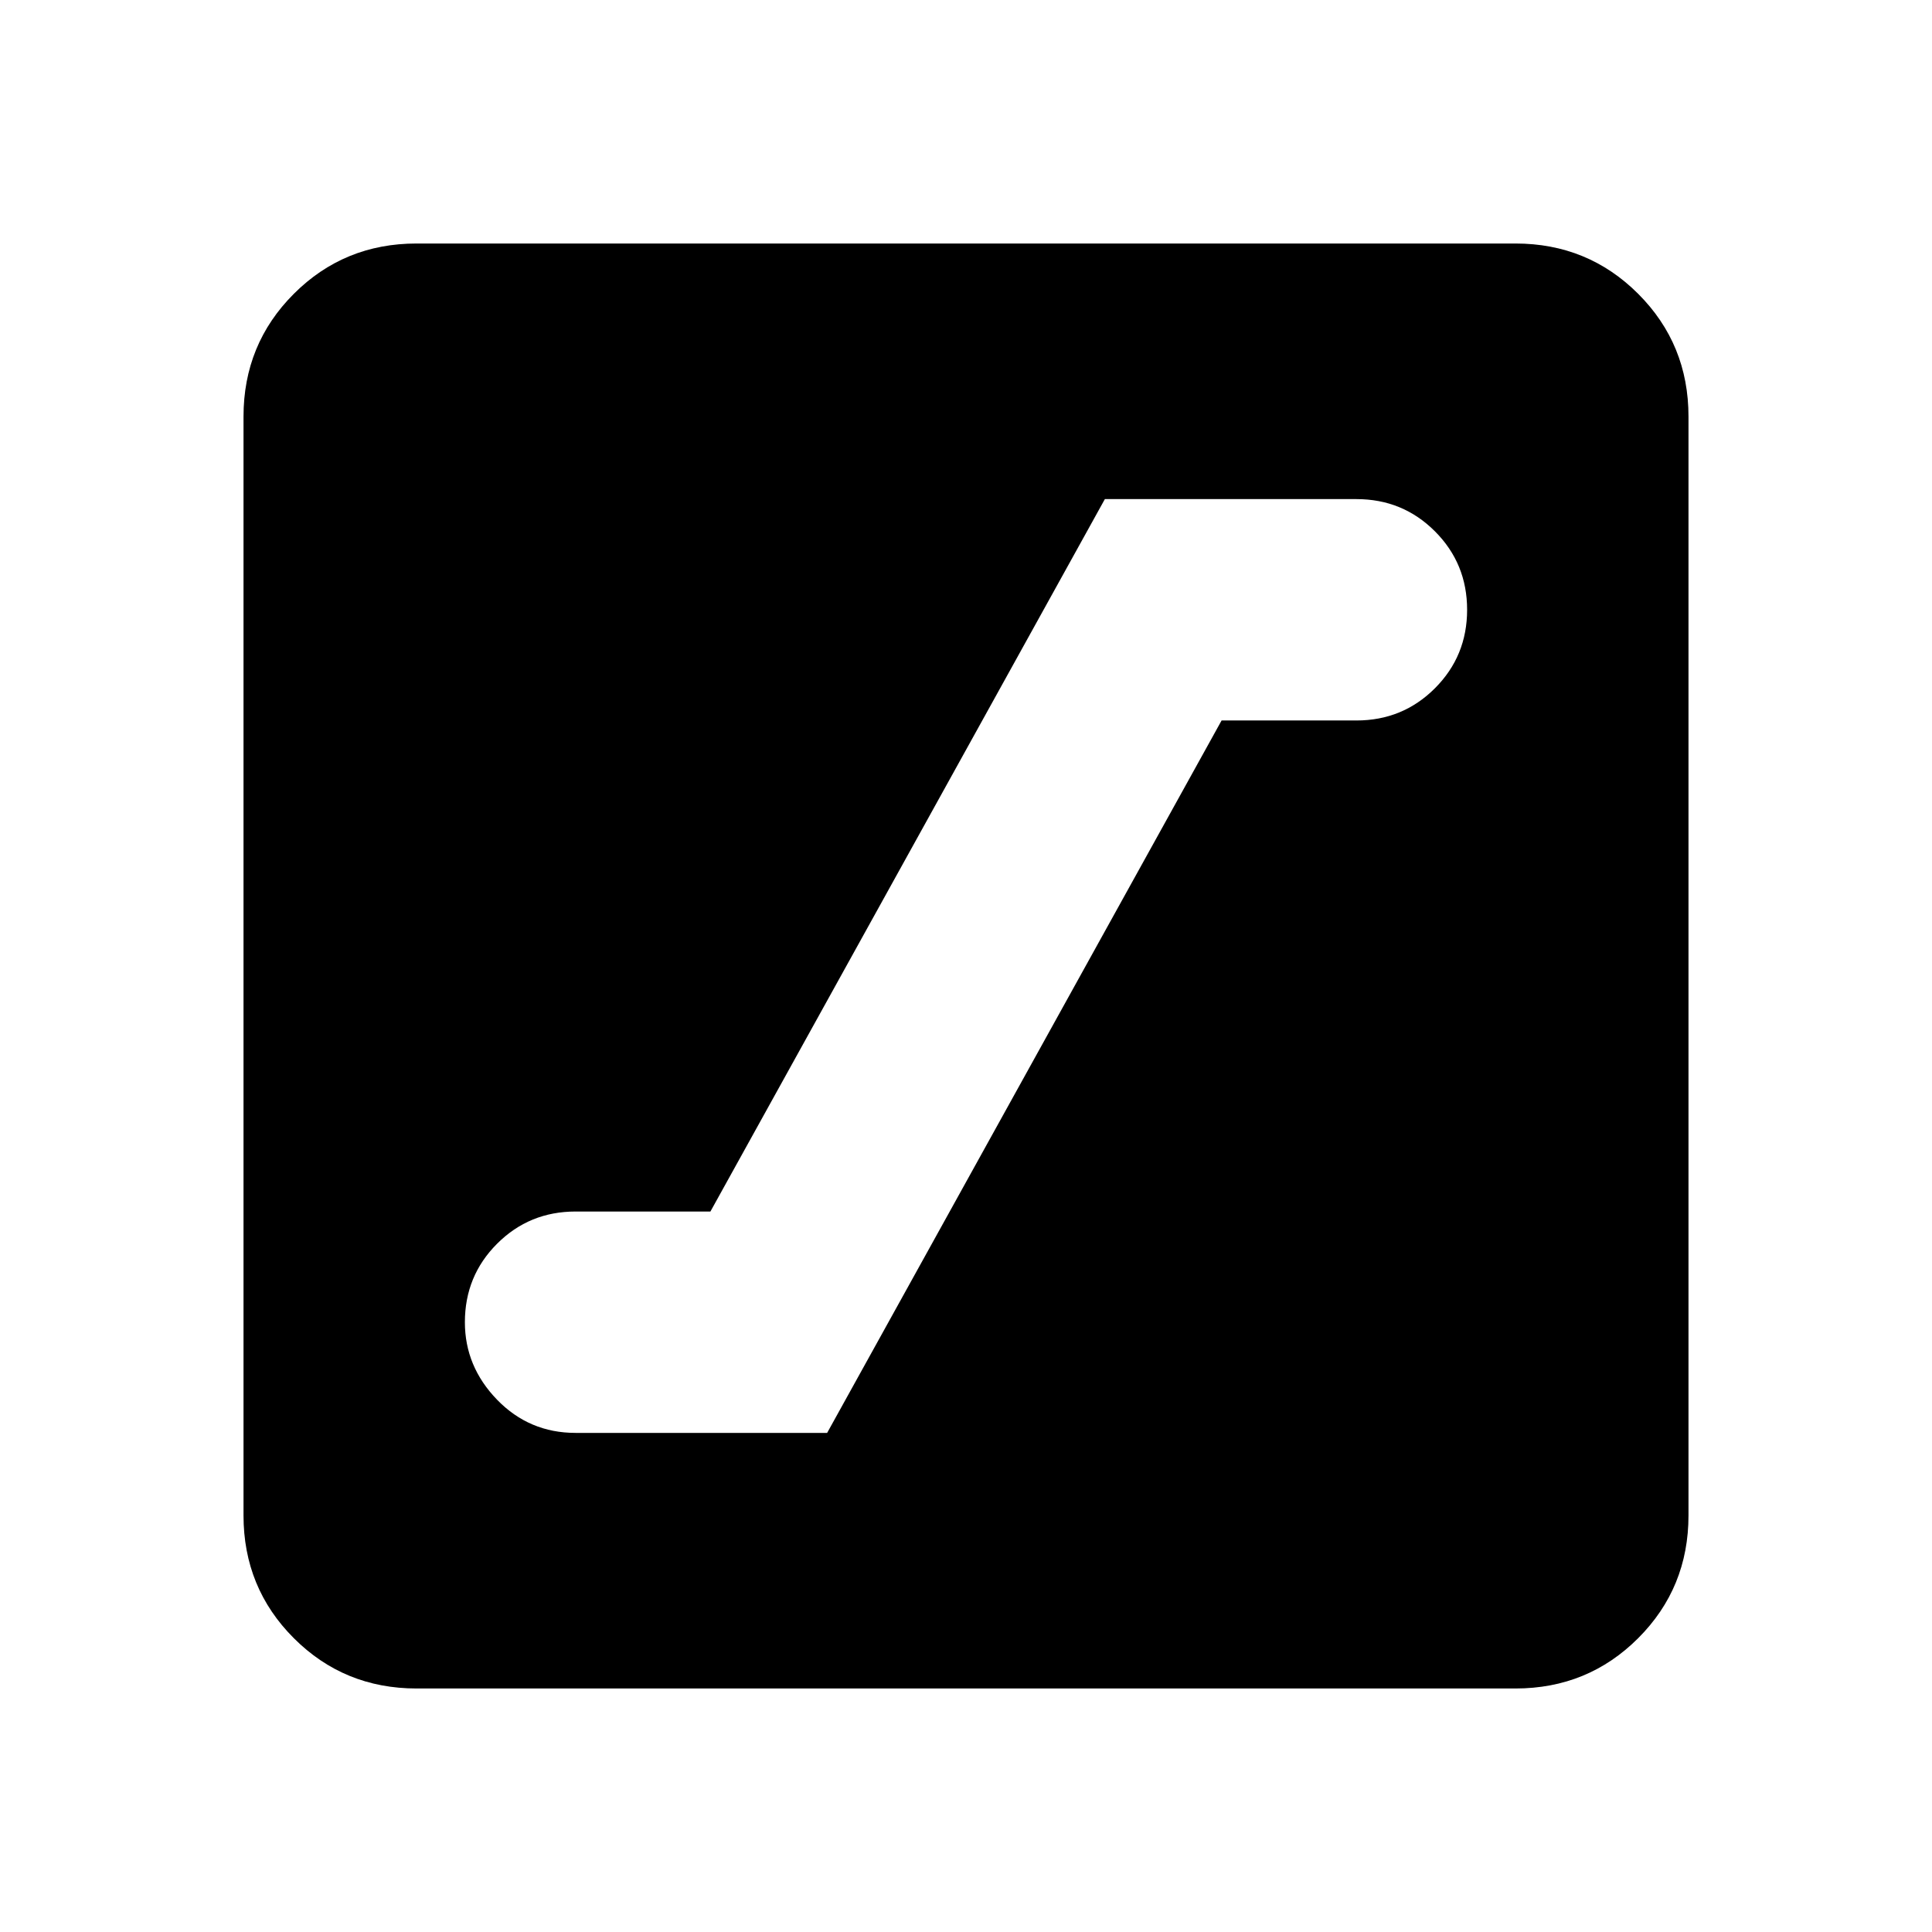 <svg xmlns="http://www.w3.org/2000/svg" height="24" width="24"><path d="M7.15 17.8h3.125l4.9-8.85h1.675q.575 0 .975-.4t.4-.975q0-.575-.4-.975t-.975-.4h-3.125l-4.9 8.85H7.15q-.575 0-.975.4t-.4.975q0 .55.4.963.4.412.975.412Zm-1.975 3.175q-.9 0-1.525-.625-.625-.625-.625-1.525V5.175q0-.9.625-1.525.625-.625 1.525-.625h13.65q.9 0 1.525.625.625.625.625 1.525v13.65q0 .9-.625 1.525-.625.625-1.525.625Z"/></svg>